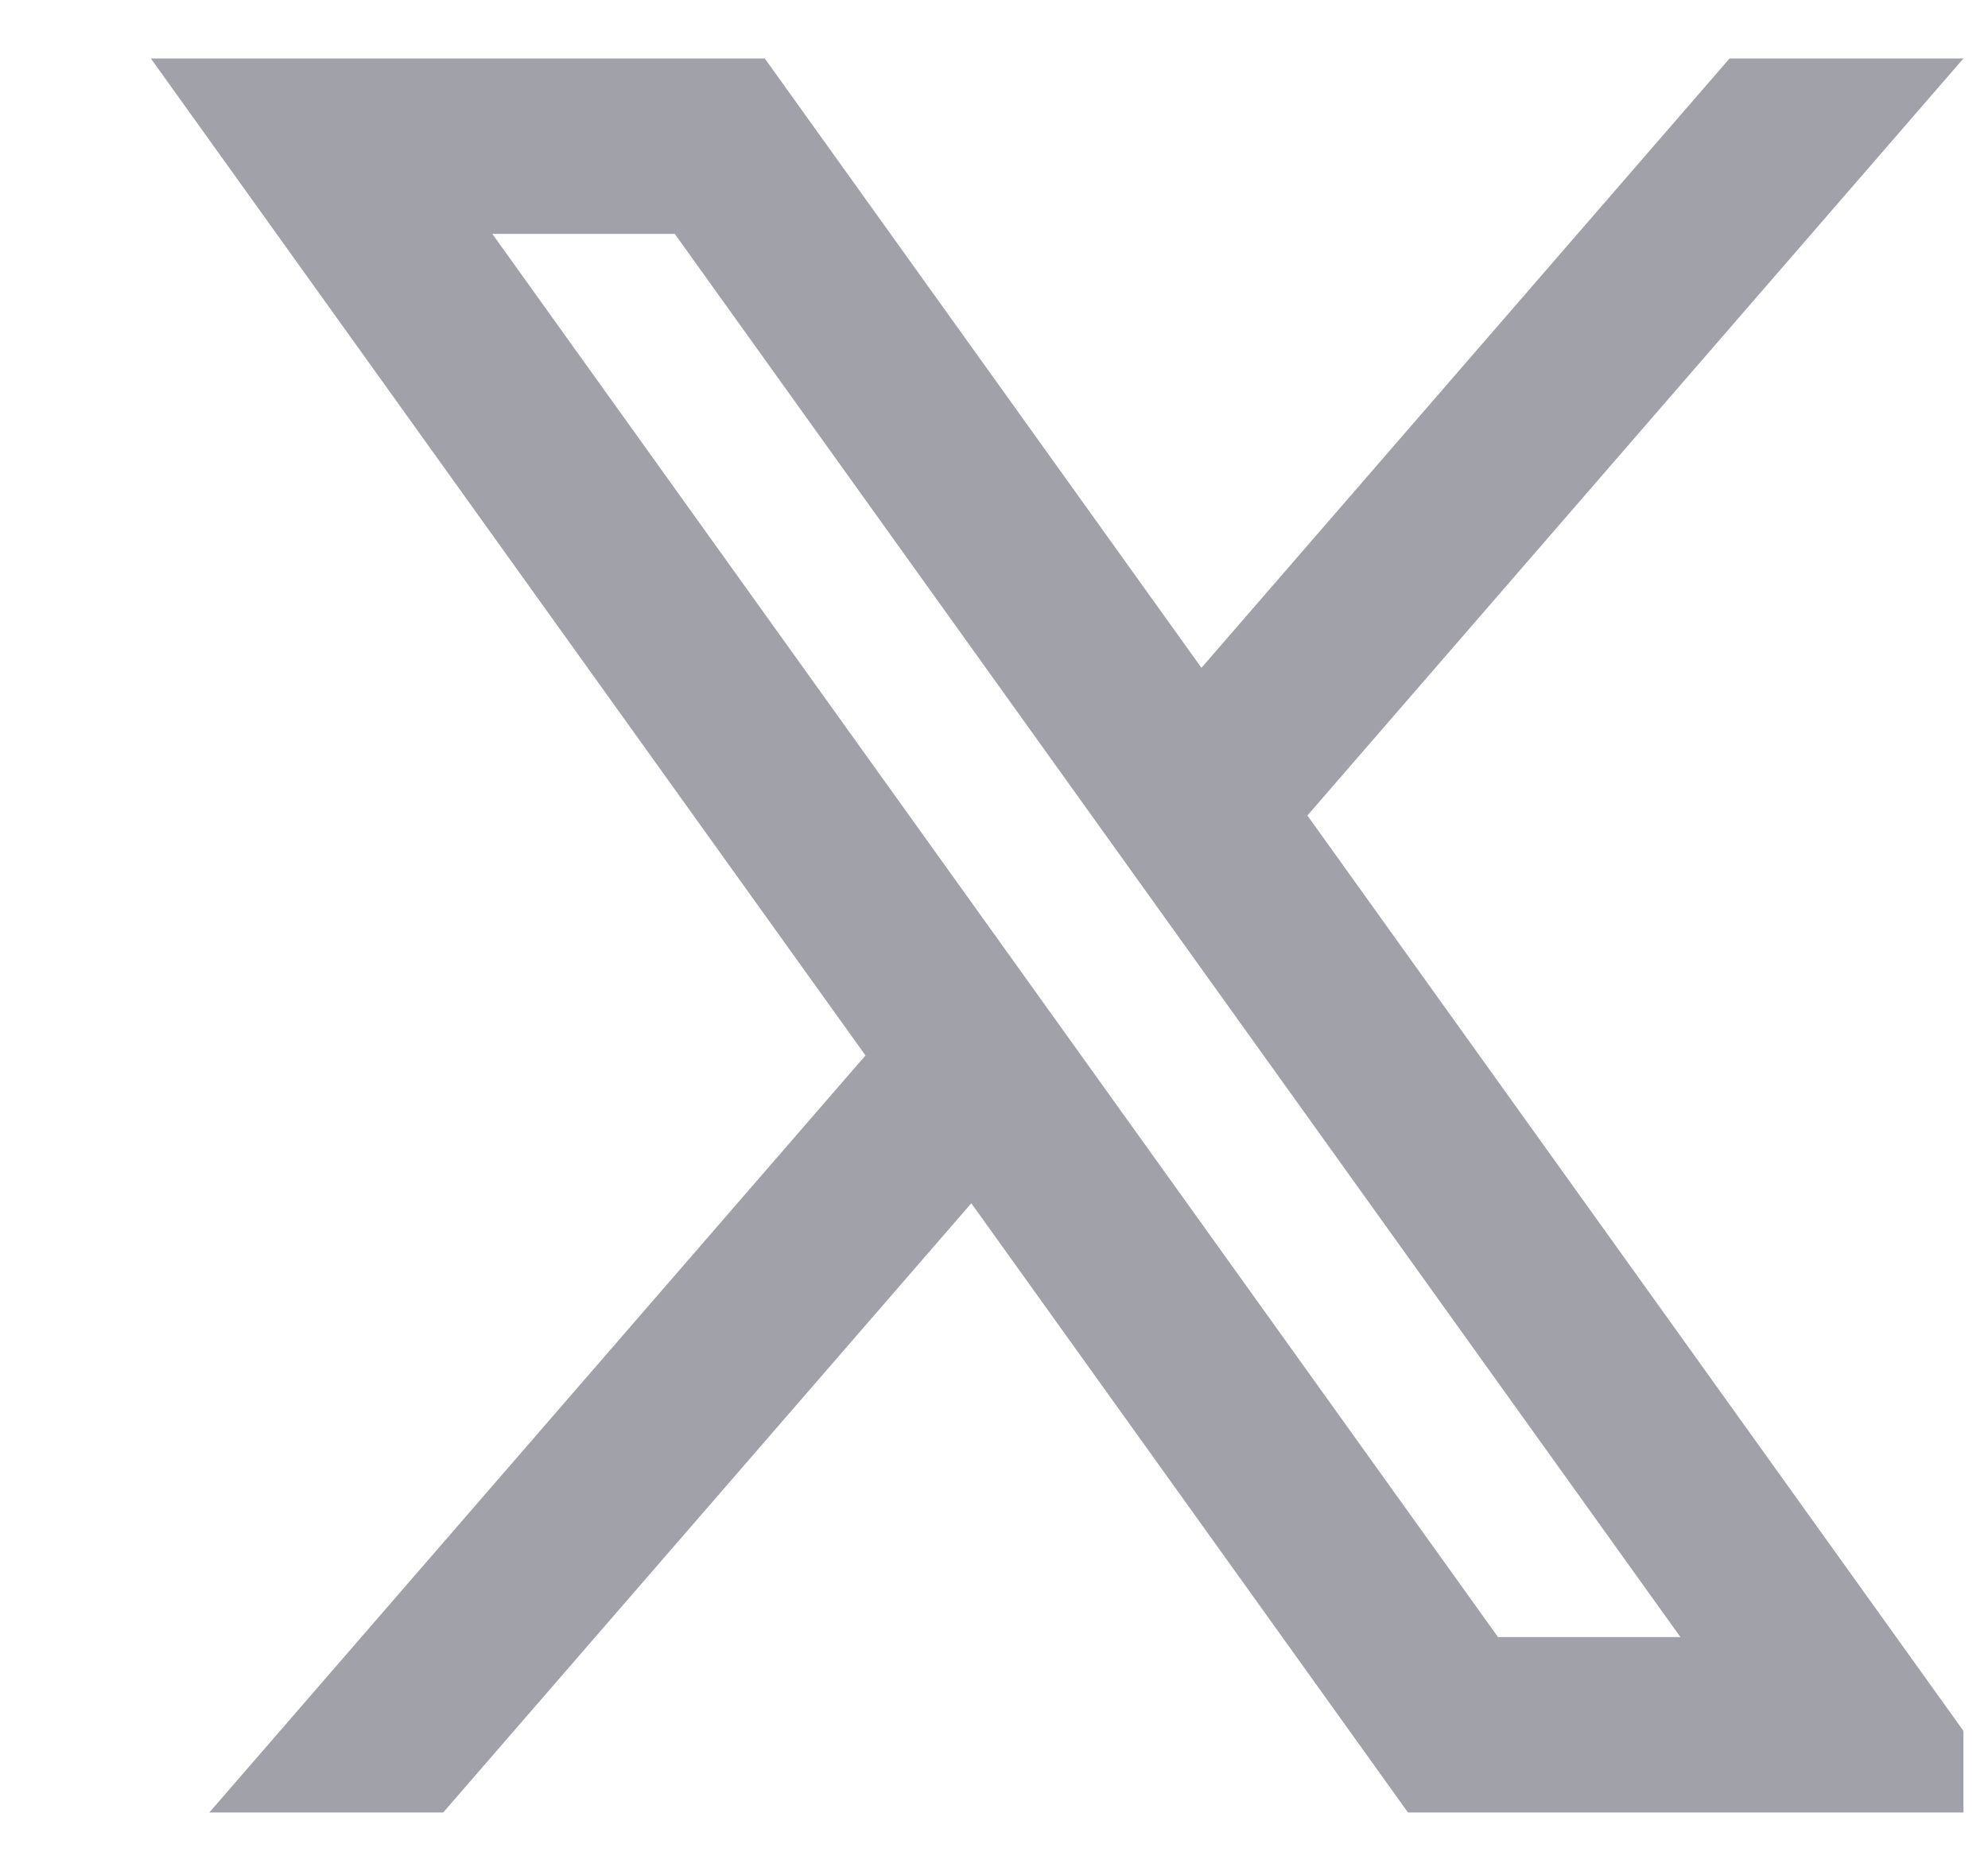 <svg width="17" height="16" viewBox="0 0 17 16" fill="none" xmlns="http://www.w3.org/2000/svg">
<g clip-path="url(#clip0_1_27)">
<path fill-rule="evenodd" clip-rule="evenodd" d="M1.29 0.5H6.54L10.274 5.711L14.79 0.5H16.79L11.18 6.974L17.29 15.5H12.04L8.306 10.29L3.79 15.5H1.79L7.401 9.026L1.29 0.5ZM12.81 14L4.21 2H5.77L14.37 14H12.81Z" fill="#A1A1AA"/>
</g>
<defs>
<clipPath id="clip0_1_27">
<rect width="16" height="16" fill="white" transform="translate(0.79)"/>
</clipPath>
</defs>
</svg>
